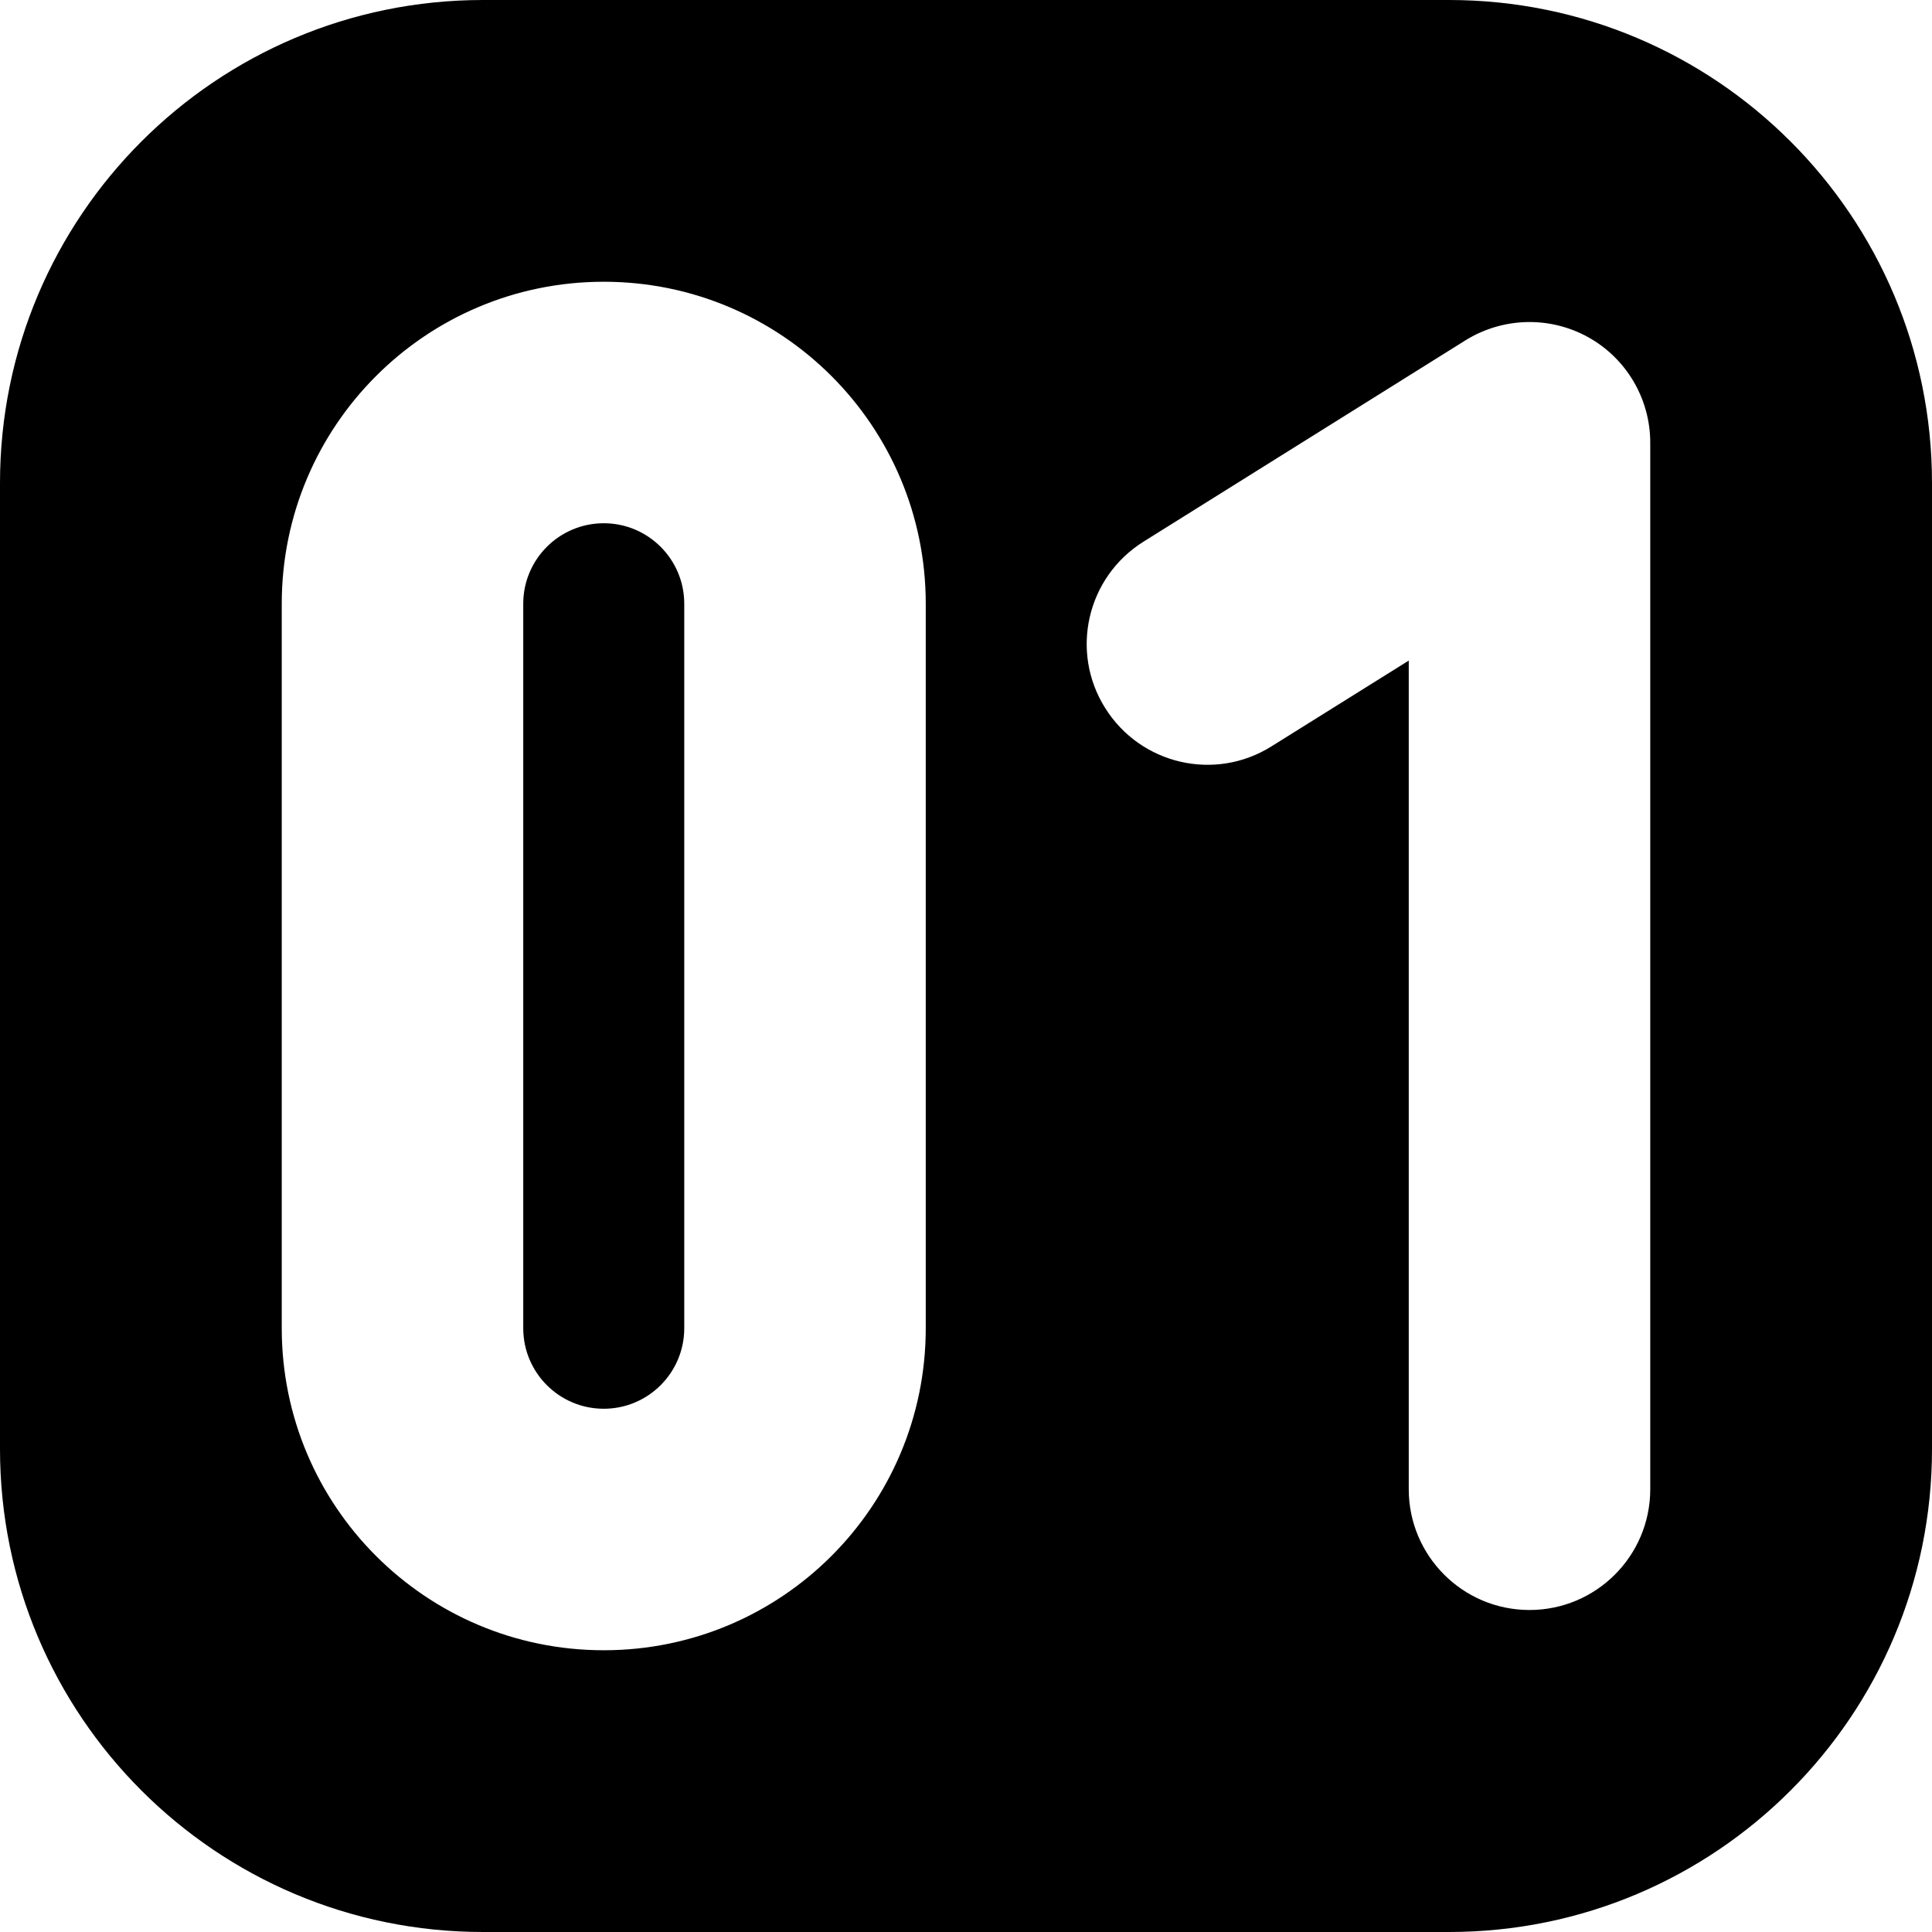 <svg width="12" height="12" viewBox="0 0 12 12" xmlns="http://www.w3.org/2000/svg">
<path fill-rule="evenodd" clip-rule="evenodd" d="M3 0C1.343 0 0 1.343 0 3V9C0 10.657 1.343 12 3 12H9C10.657 12 12 10.657 12 9V3C12 1.343 10.657 0 9 0H3ZM1.75 3.75C1.75 2.645 2.645 1.75 3.75 1.75C4.855 1.75 5.75 2.645 5.75 3.75V8.25C5.75 9.355 4.855 10.25 3.75 10.25C2.645 10.25 1.75 9.355 1.75 8.25V3.75ZM3.75 3.25C3.474 3.25 3.25 3.474 3.25 3.75V8.25C3.25 8.526 3.474 8.75 3.75 8.75C4.026 8.75 4.25 8.526 4.25 8.25V3.75C4.25 3.474 4.026 3.25 3.75 3.25ZM9.864 2.094C10.102 2.226 10.25 2.477 10.25 2.75V9.25C10.25 9.664 9.914 10 9.5 10C9.086 10 8.75 9.664 8.75 9.25V4.103L7.897 4.636C7.546 4.856 7.084 4.749 6.864 4.397C6.644 4.046 6.751 3.584 7.103 3.364L9.102 2.114C9.334 1.97 9.625 1.962 9.864 2.094Z" />
</svg>
